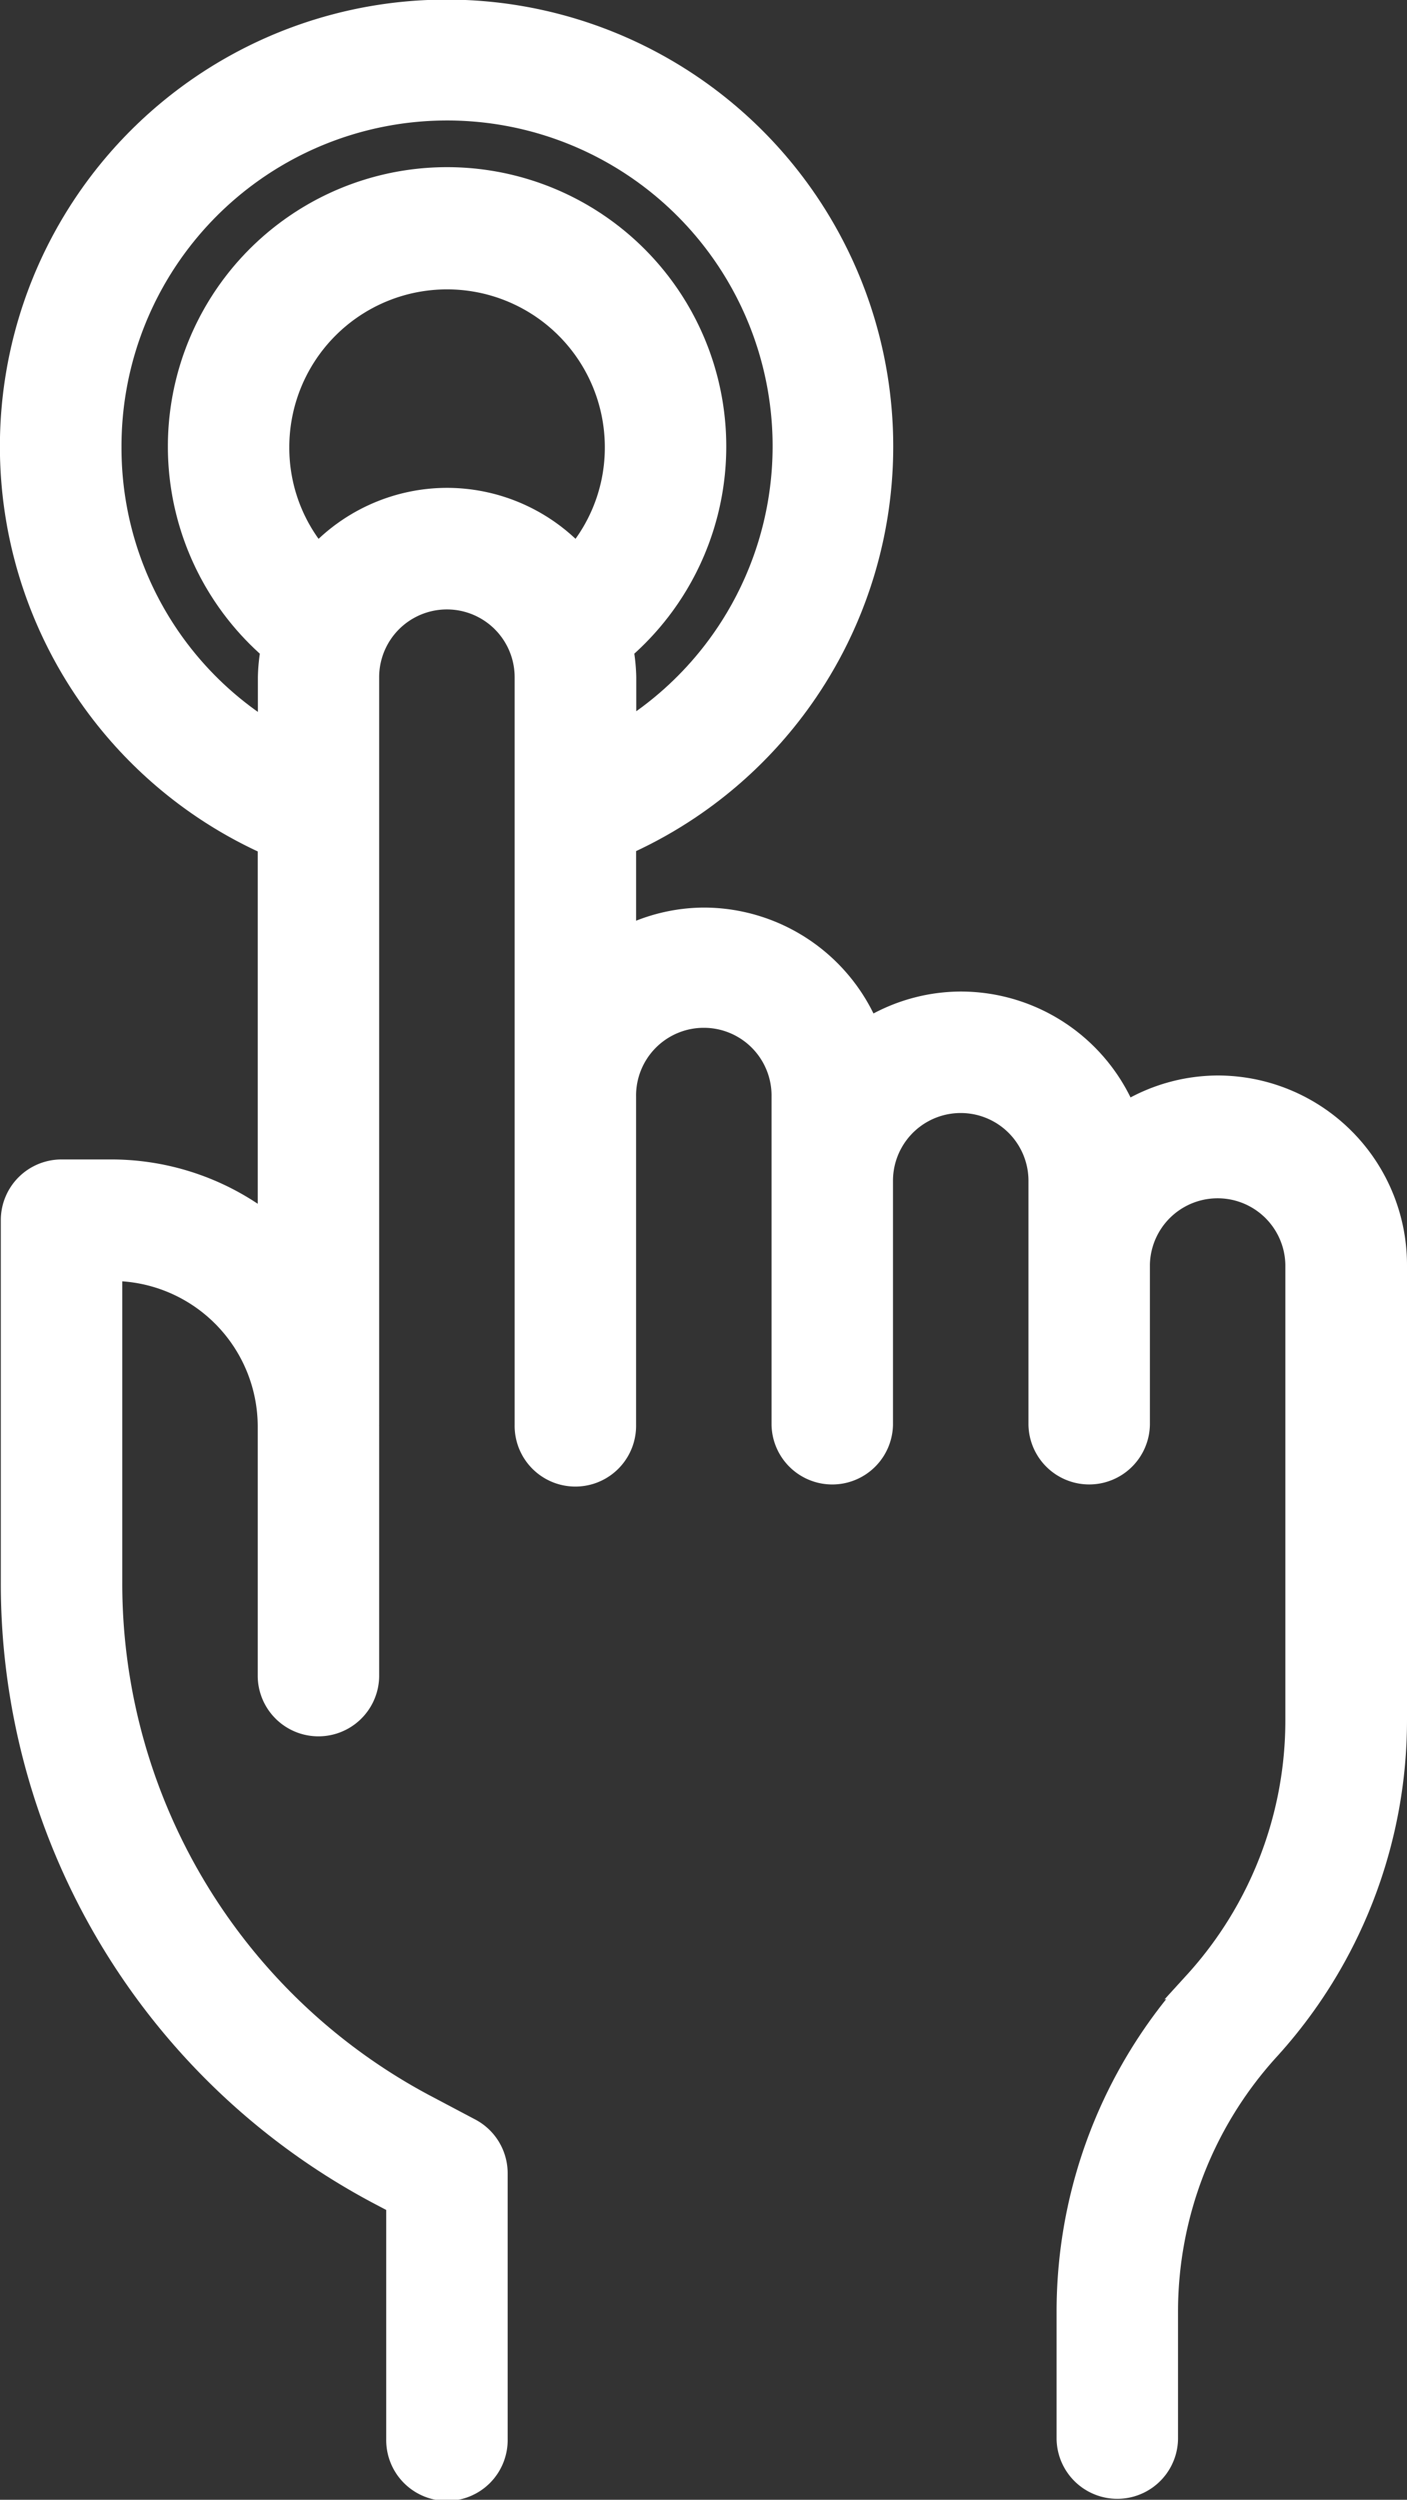 <svg xmlns="http://www.w3.org/2000/svg" width="62.787" height="111.5" viewBox="0 0 62.787 111.5">
  <rect x="0" y="0" width="62.787" height="111.5" fill="#333333" stroke="none"/>
  <path id="Path_37094" data-name="Path 37094" d="M272.361,134.591a21.786,21.786,0,0,0-5.685,14.7v5.667a2.21,2.21,0,0,0,4.419,0v-5.667a17.378,17.378,0,0,1,4.534-11.721,21.8,21.8,0,0,0,5.684-14.7V102.577a7.952,7.952,0,0,0-7.943-7.942,7.861,7.861,0,0,0-4.123,1.188A7.948,7.948,0,0,0,261.9,90.89a7.865,7.865,0,0,0-4.124,1.188,7.95,7.95,0,0,0-7.342-4.933,7.847,7.847,0,0,0-3.522.861v-4.2a19.432,19.432,0,1,0-15.885.014V100.84a11.3,11.3,0,0,0-6.993-2.46h-2.262a2.209,2.209,0,0,0-2.21,2.21v16.165a30.775,30.775,0,0,0,16.489,27.306l.71.374,0,10.52a2.21,2.21,0,1,0,4.419,0V143.1A2.209,2.209,0,0,0,240,141.144l-1.891-1a26.369,26.369,0,0,1-14.127-23.395V102.8h.052a7,7,0,0,1,6.993,6.993v11.156a2.21,2.21,0,0,0,4.419,0V109.792c0-.018-.006-.034-.006-.052s.006-.017.006-.026l0-33.344a3.523,3.523,0,1,1,7.046,0v33.344a2.21,2.21,0,1,0,4.419,0V95.09a3.523,3.523,0,1,1,7.045,0v14.624a2.21,2.21,0,0,0,4.419,0V98.832a3.523,3.523,0,0,1,7.046,0v10.881a2.21,2.21,0,0,0,4.419,0v-7.137a3.523,3.523,0,0,1,7.045,0V122.87a17.364,17.364,0,0,1-4.53,11.722ZM223.948,66.11a15.028,15.028,0,1,1,22.971,12.713V76.368a7.916,7.916,0,0,0-.125-1.239,11.959,11.959,0,1,0-15.635,0,7.916,7.916,0,0,0-.125,1.239v2.48a14.923,14.923,0,0,1-7.086-12.738Zm15.028,2.314a7.9,7.9,0,0,0-5.779,2.529,7.461,7.461,0,0,1-1.761-4.842,7.54,7.54,0,0,1,15.08,0,7.467,7.467,0,0,1-1.762,4.841,7.9,7.9,0,0,0-5.778-2.528Z" transform="translate(-219.026 -46.164)" fill="#FFFFFF" stroke="#FFFFFF" stroke-width="1" />
</svg>